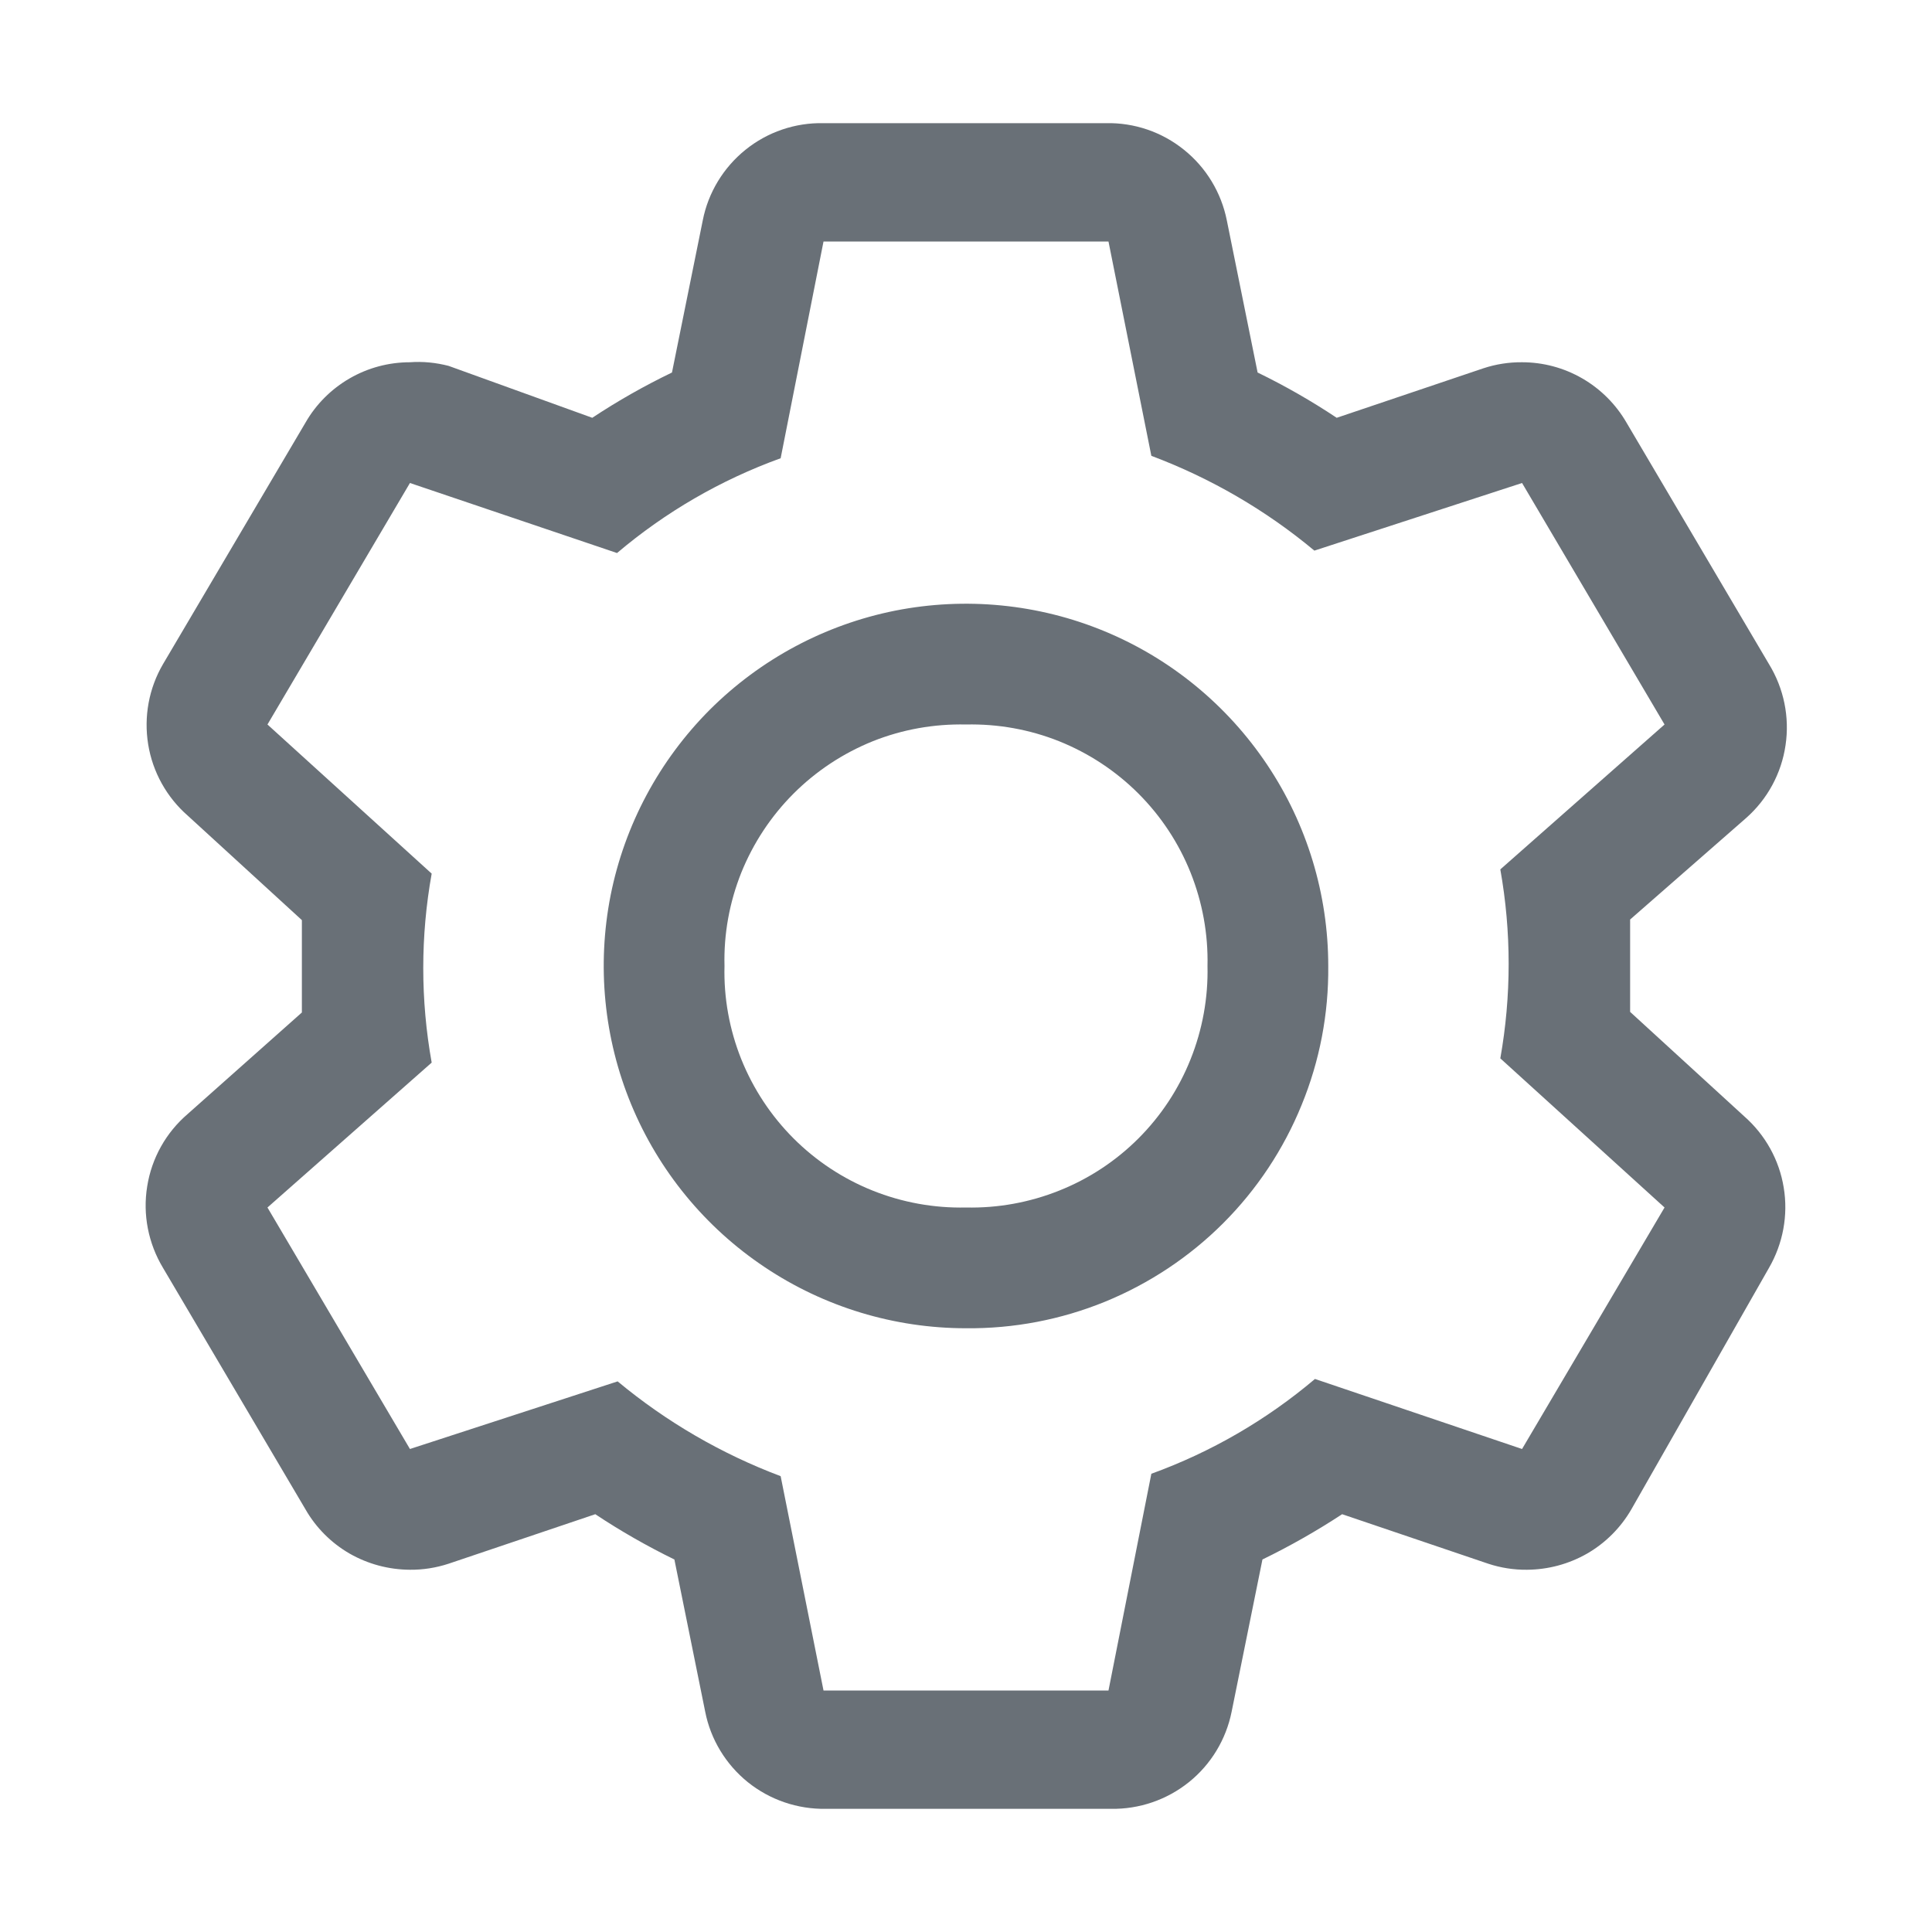 <svg width="16" height="16" viewBox="0 0 16 16" fill="none" xmlns="http://www.w3.org/2000/svg">
<path d="M13.5 8.38C13.5 8.255 13.5 8.13 13.5 8C13.5 7.87 13.5 7.745 13.5 7.615L14.46 6.775C14.637 6.619 14.753 6.405 14.787 6.172C14.822 5.939 14.773 5.701 14.65 5.5L13.47 3.5C13.382 3.348 13.256 3.222 13.104 3.134C12.952 3.046 12.78 3 12.605 3C12.496 2.999 12.388 3.016 12.285 3.05L11.07 3.46C10.86 3.32 10.641 3.195 10.415 3.085L10.16 1.825C10.114 1.595 9.989 1.388 9.806 1.241C9.623 1.093 9.394 1.015 9.16 1.02H6.82C6.585 1.015 6.356 1.093 6.173 1.241C5.991 1.388 5.865 1.595 5.82 1.825L5.565 3.085C5.337 3.195 5.116 3.32 4.905 3.46L3.715 3.03C3.61 3.003 3.502 2.992 3.395 3C3.219 3 3.047 3.046 2.895 3.134C2.743 3.222 2.617 3.348 2.53 3.5L1.35 5.5C1.233 5.7 1.19 5.935 1.227 6.164C1.264 6.393 1.38 6.602 1.555 6.755L2.5 7.62C2.5 7.745 2.5 7.87 2.5 8C2.5 8.13 2.5 8.255 2.5 8.385L1.555 9.225C1.375 9.379 1.256 9.591 1.219 9.825C1.181 10.058 1.228 10.297 1.35 10.5L2.53 12.5C2.617 12.652 2.743 12.778 2.895 12.866C3.047 12.953 3.219 12.999 3.395 13C3.503 13.001 3.611 12.984 3.715 12.95L4.93 12.54C5.139 12.679 5.358 12.804 5.585 12.915L5.84 14.175C5.885 14.405 6.011 14.612 6.193 14.759C6.376 14.906 6.605 14.984 6.84 14.98H9.2C9.434 14.984 9.663 14.906 9.846 14.759C10.029 14.612 10.154 14.405 10.2 14.175L10.455 12.915C10.683 12.804 10.903 12.679 11.115 12.54L12.325 12.95C12.428 12.984 12.536 13.001 12.645 13C12.82 12.999 12.992 12.953 13.144 12.866C13.296 12.778 13.422 12.652 13.51 12.5L14.65 10.5C14.766 10.299 14.81 10.064 14.772 9.835C14.735 9.606 14.619 9.398 14.445 9.245L13.5 8.38ZM12.605 12L10.89 11.42C10.488 11.76 10.029 12.026 9.535 12.205L9.18 14H6.82L6.465 12.225C5.974 12.04 5.518 11.775 5.115 11.44L3.395 12L2.215 10L3.575 8.8C3.482 8.282 3.482 7.752 3.575 7.235L2.215 6L3.395 4L5.11 4.58C5.511 4.24 5.97 3.974 6.465 3.795L6.82 2H9.18L9.535 3.775C10.025 3.959 10.482 4.224 10.885 4.56L12.605 4L13.785 6L12.425 7.2C12.517 7.717 12.517 8.247 12.425 8.765L13.785 10L12.605 12Z" fill="#697077"/>
<path d="M8 11C7.406 11 6.826 10.824 6.333 10.494C5.84 10.165 5.455 9.696 5.228 9.148C5.001 8.6 4.942 7.996 5.057 7.414C5.173 6.832 5.459 6.298 5.878 5.878C6.298 5.459 6.832 5.173 7.414 5.057C7.996 4.942 8.6 5.001 9.148 5.228C9.696 5.455 10.164 5.84 10.494 6.333C10.824 6.826 11 7.406 11 8C11.004 8.395 10.929 8.787 10.779 9.152C10.63 9.518 10.409 9.851 10.13 10.13C9.851 10.409 9.518 10.63 9.152 10.78C8.787 10.929 8.395 11.004 8 11ZM8 6C7.735 5.994 7.472 6.041 7.227 6.139C6.982 6.238 6.759 6.385 6.572 6.572C6.385 6.759 6.238 6.982 6.139 7.227C6.041 7.473 5.993 7.735 6 8C5.993 8.264 6.041 8.527 6.139 8.772C6.238 9.018 6.385 9.241 6.572 9.428C6.759 9.615 6.982 9.762 7.227 9.86C7.472 9.958 7.735 10.006 8 10C8.264 10.006 8.527 9.958 8.772 9.86C9.018 9.762 9.241 9.615 9.428 9.428C9.615 9.241 9.762 9.018 9.86 8.772C9.958 8.527 10.006 8.264 10 8C10.006 7.735 9.958 7.473 9.86 7.227C9.762 6.982 9.615 6.759 9.428 6.572C9.241 6.385 9.018 6.238 8.772 6.139C8.527 6.041 8.264 5.994 8 6Z" fill="#697077"/>
</svg>
